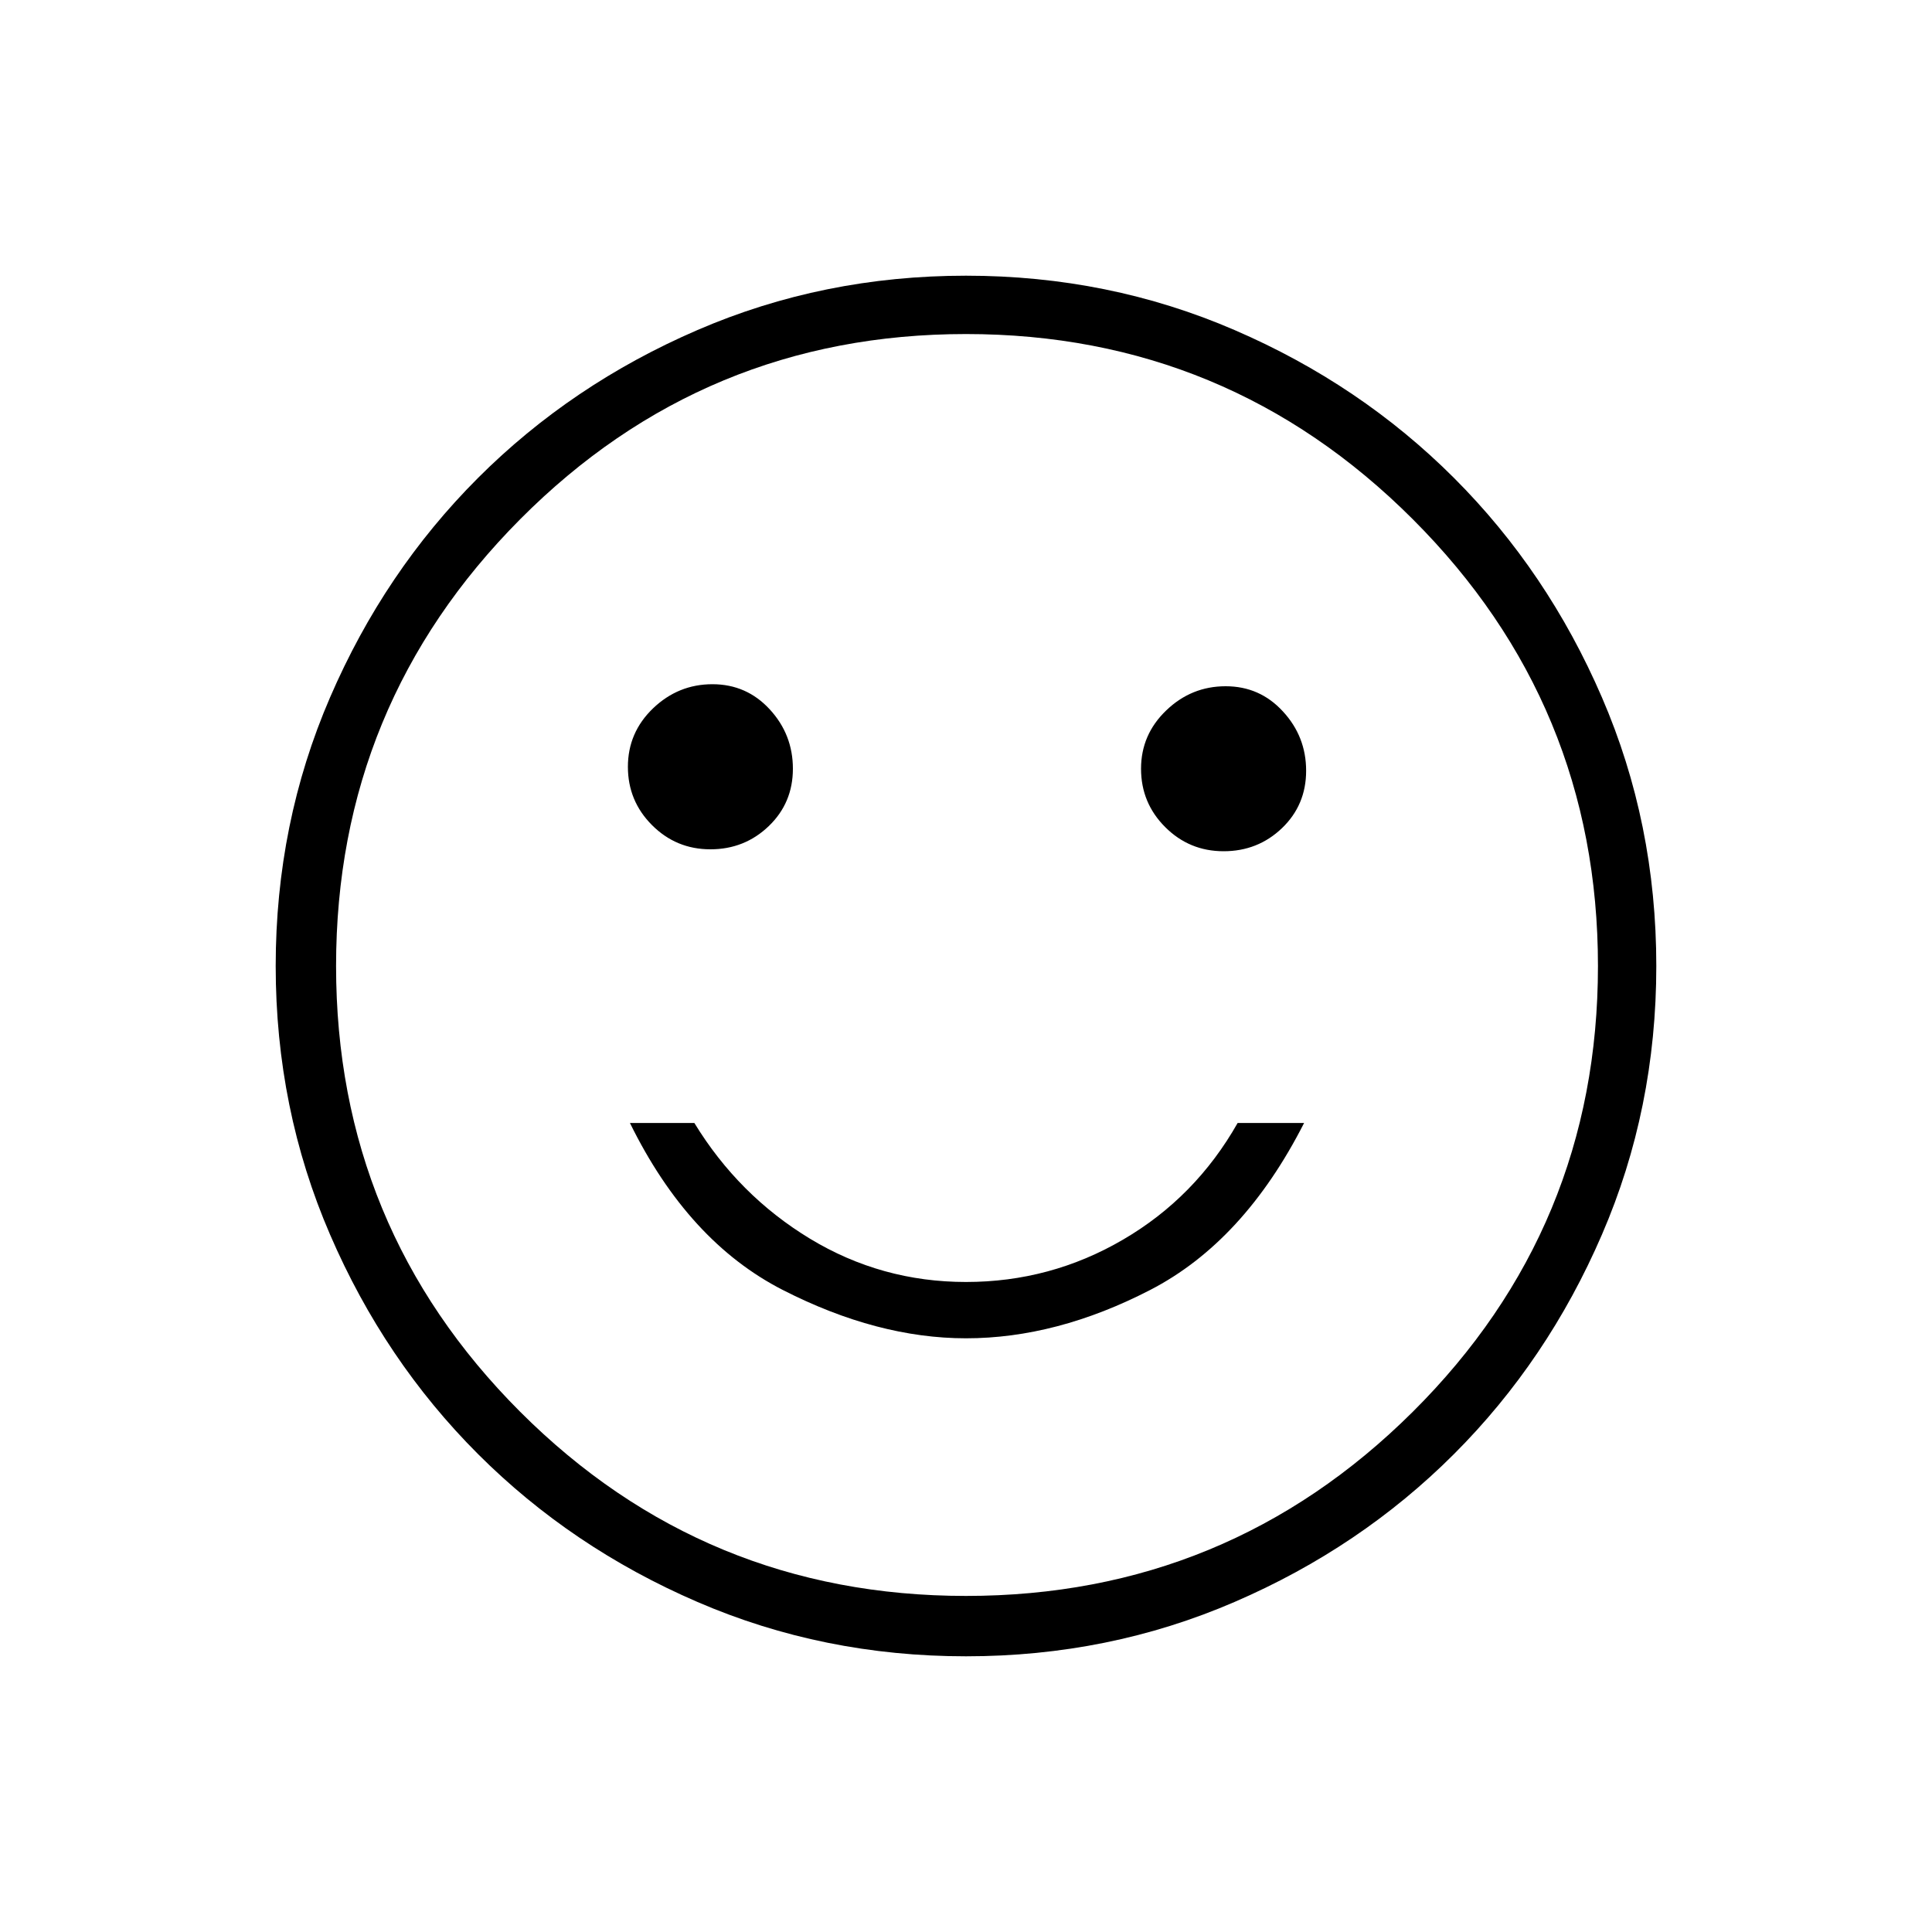 <svg xmlns="http://www.w3.org/2000/svg" height="20" width="20"><path d="M12.667 8.812Q13.021 8.812 13.271 8.573Q13.521 8.333 13.521 7.979Q13.521 7.625 13.281 7.365Q13.042 7.104 12.688 7.104Q12.333 7.104 12.073 7.354Q11.812 7.604 11.812 7.958Q11.812 8.312 12.062 8.562Q12.312 8.812 12.667 8.812ZM7.354 8.792Q7.708 8.792 7.958 8.552Q8.208 8.312 8.208 7.958Q8.208 7.604 7.969 7.344Q7.729 7.083 7.375 7.083Q7.021 7.083 6.76 7.333Q6.5 7.583 6.5 7.938Q6.5 8.292 6.75 8.542Q7 8.792 7.354 8.792ZM10 13.854Q10.938 13.854 11.906 13.354Q12.875 12.854 13.5 11.625H12.812Q12.375 12.396 11.625 12.833Q10.875 13.271 10 13.271Q9.125 13.271 8.385 12.823Q7.646 12.375 7.188 11.625H6.521Q7.125 12.854 8.104 13.354Q9.083 13.854 10 13.854ZM10 17.146Q8.521 17.146 7.219 16.583Q5.917 16.021 4.948 15.052Q3.979 14.083 3.417 12.781Q2.854 11.479 2.854 10Q2.854 8.521 3.417 7.219Q3.979 5.917 4.948 4.948Q5.917 3.979 7.219 3.417Q8.521 2.854 10 2.854Q11.479 2.854 12.781 3.417Q14.083 3.979 15.052 4.948Q16.021 5.917 16.583 7.219Q17.146 8.521 17.146 10Q17.146 11.479 16.583 12.781Q16.021 14.083 15.052 15.052Q14.083 16.021 12.781 16.583Q11.479 17.146 10 17.146ZM10 10Q10 10 10 10Q10 10 10 10Q10 10 10 10Q10 10 10 10Q10 10 10 10Q10 10 10 10Q10 10 10 10Q10 10 10 10ZM10 16.521Q12.708 16.521 14.625 14.615Q16.542 12.708 16.542 10Q16.542 7.292 14.625 5.375Q12.708 3.458 10 3.458Q7.292 3.458 5.385 5.375Q3.479 7.292 3.479 10Q3.479 12.708 5.385 14.615Q7.292 16.521 10 16.521Z"/></svg>